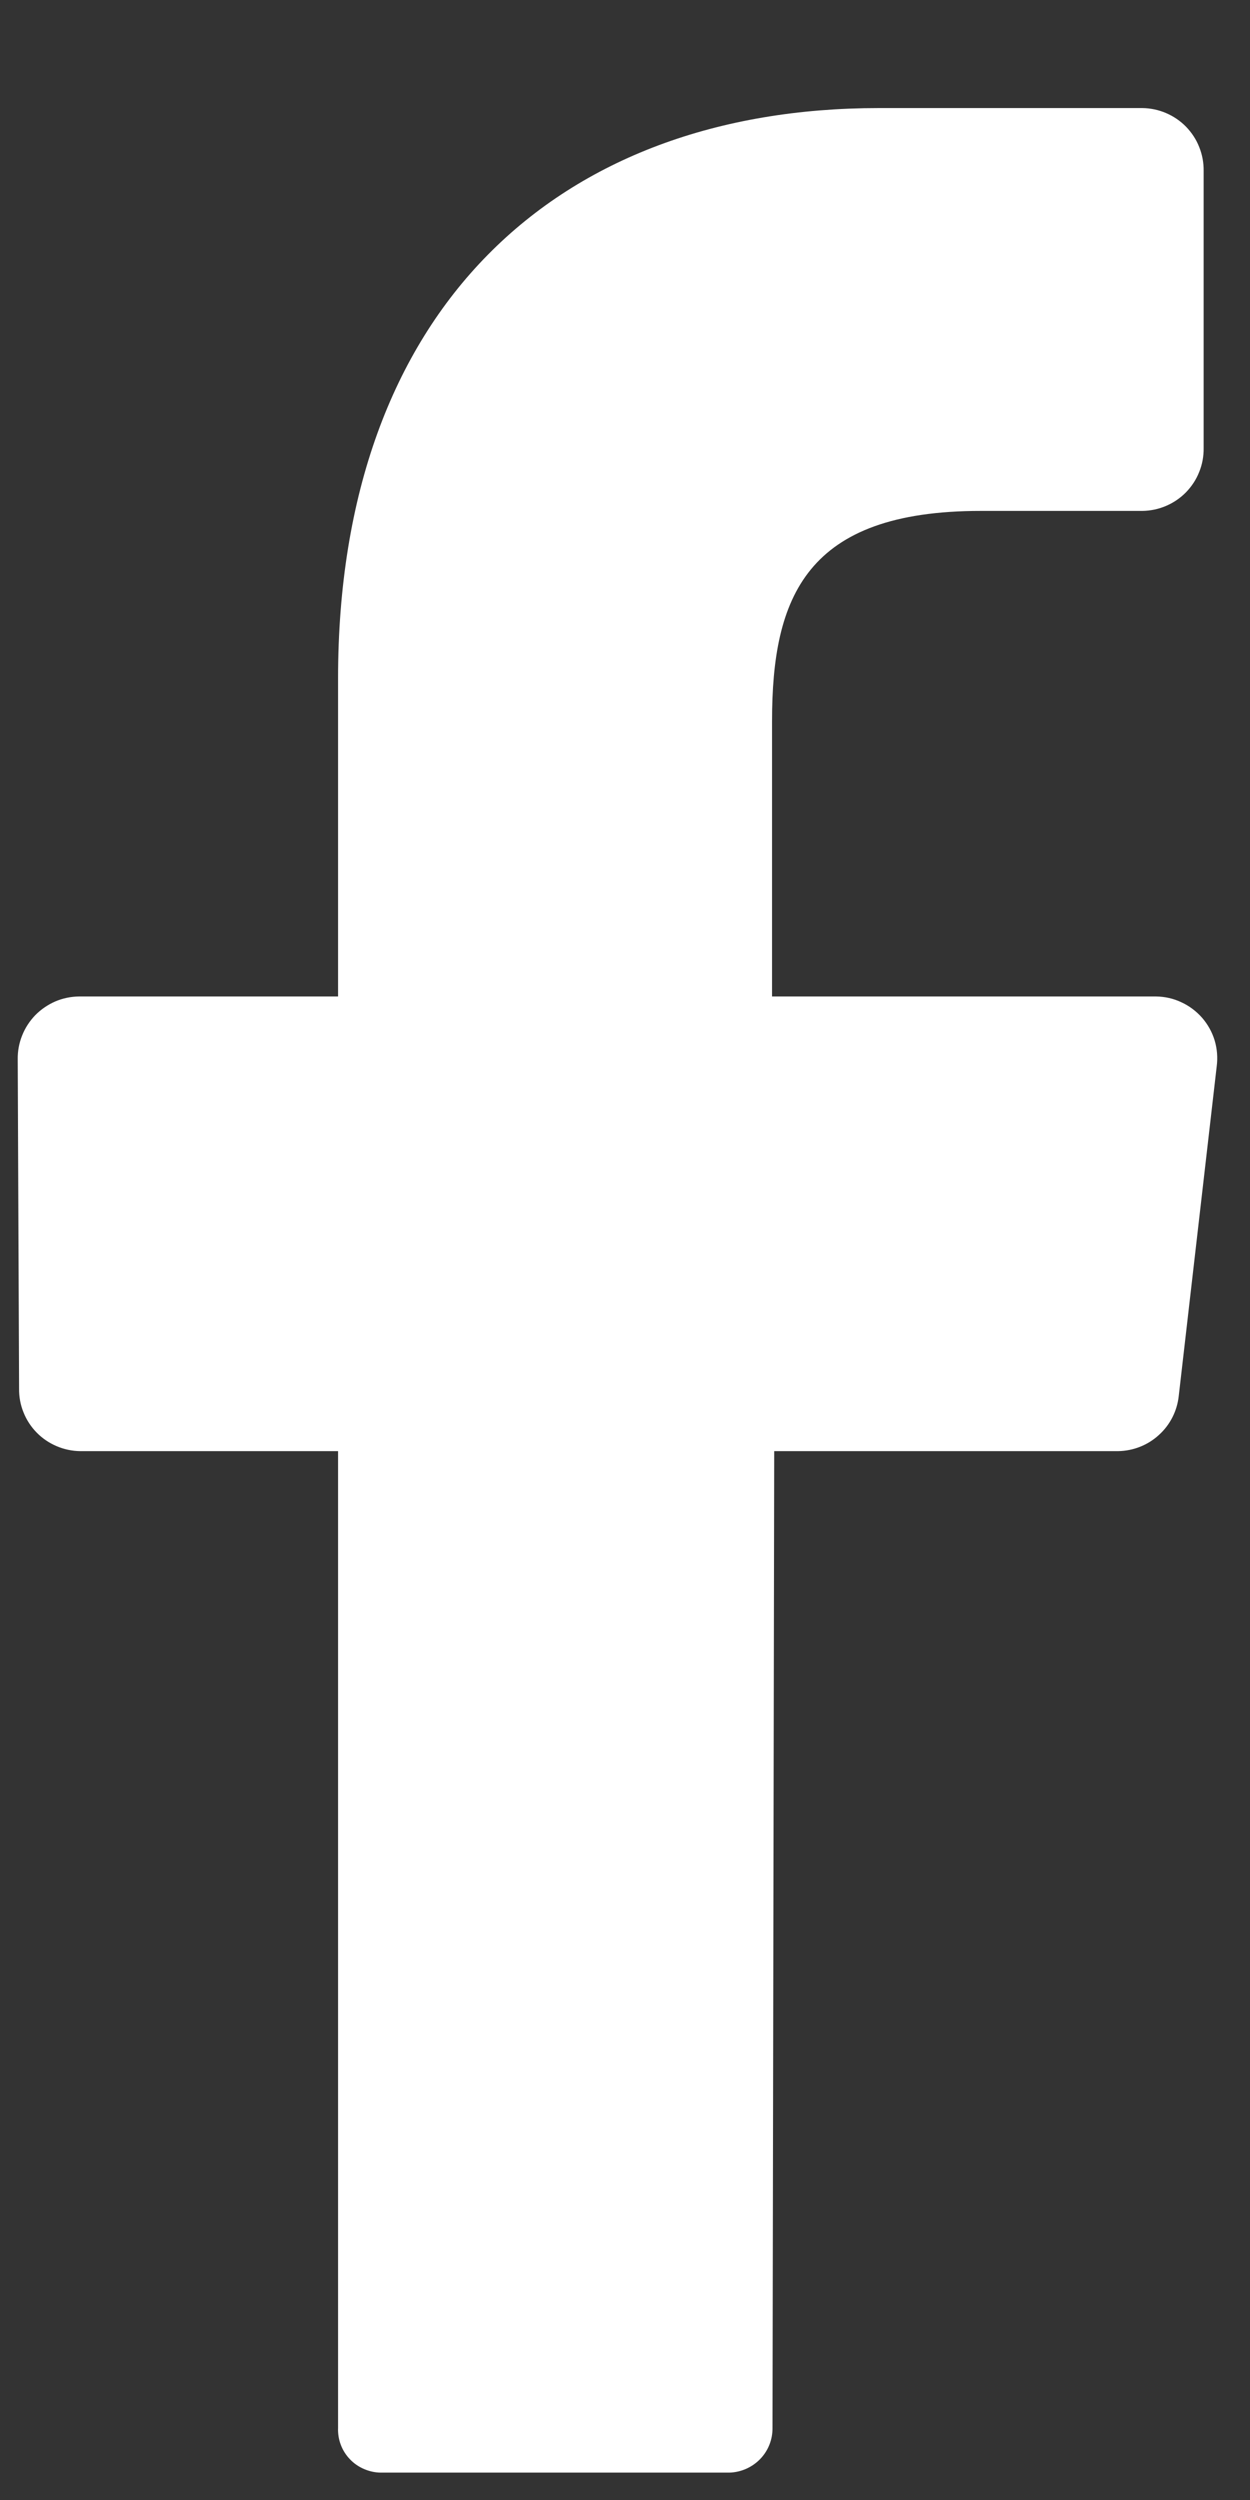<svg width="11" height="22" viewBox="0 0 11 22" fill="none" xmlns="http://www.w3.org/2000/svg">
<rect x="0" y="0" width="11" height="22" fill="#333333" stroke="none"/>
<path d="M10.707 9.384L10.373 12.284C10.359 12.416 10.297 12.539 10.198 12.628C10.1 12.718 9.972 12.768 9.839 12.77H6.813L6.798 21.367C6.799 21.469 6.76 21.567 6.689 21.64C6.618 21.713 6.521 21.756 6.419 21.759H3.353C3.302 21.759 3.252 21.748 3.205 21.728C3.158 21.708 3.115 21.679 3.08 21.642C3.045 21.606 3.017 21.562 2.999 21.514C2.981 21.467 2.973 21.416 2.975 21.365V12.77H0.705C0.634 12.769 0.563 12.754 0.498 12.726C0.432 12.698 0.373 12.658 0.323 12.607C0.273 12.556 0.233 12.495 0.207 12.429C0.18 12.363 0.167 12.292 0.168 12.221L0.156 9.321C0.155 9.25 0.168 9.179 0.195 9.112C0.221 9.046 0.261 8.985 0.31 8.934C0.36 8.883 0.42 8.842 0.486 8.813C0.551 8.785 0.622 8.77 0.694 8.769H2.975V5.97C2.975 2.72 4.904 0.951 7.734 0.951H10.053C10.125 0.952 10.196 0.967 10.261 0.995C10.327 1.023 10.387 1.064 10.437 1.115C10.487 1.167 10.527 1.227 10.553 1.294C10.58 1.361 10.593 1.432 10.592 1.504V3.944C10.593 4.015 10.58 4.087 10.553 4.153C10.527 4.22 10.487 4.28 10.437 4.332C10.387 4.383 10.327 4.424 10.261 4.452C10.196 4.48 10.125 4.495 10.053 4.496H8.631C7.093 4.496 6.794 5.253 6.794 6.346V8.769H10.174C10.251 8.77 10.327 8.787 10.396 8.82C10.466 8.852 10.528 8.899 10.579 8.957C10.629 9.015 10.667 9.083 10.689 9.156C10.711 9.23 10.717 9.308 10.707 9.384Z" fill="white"/>
</svg>
